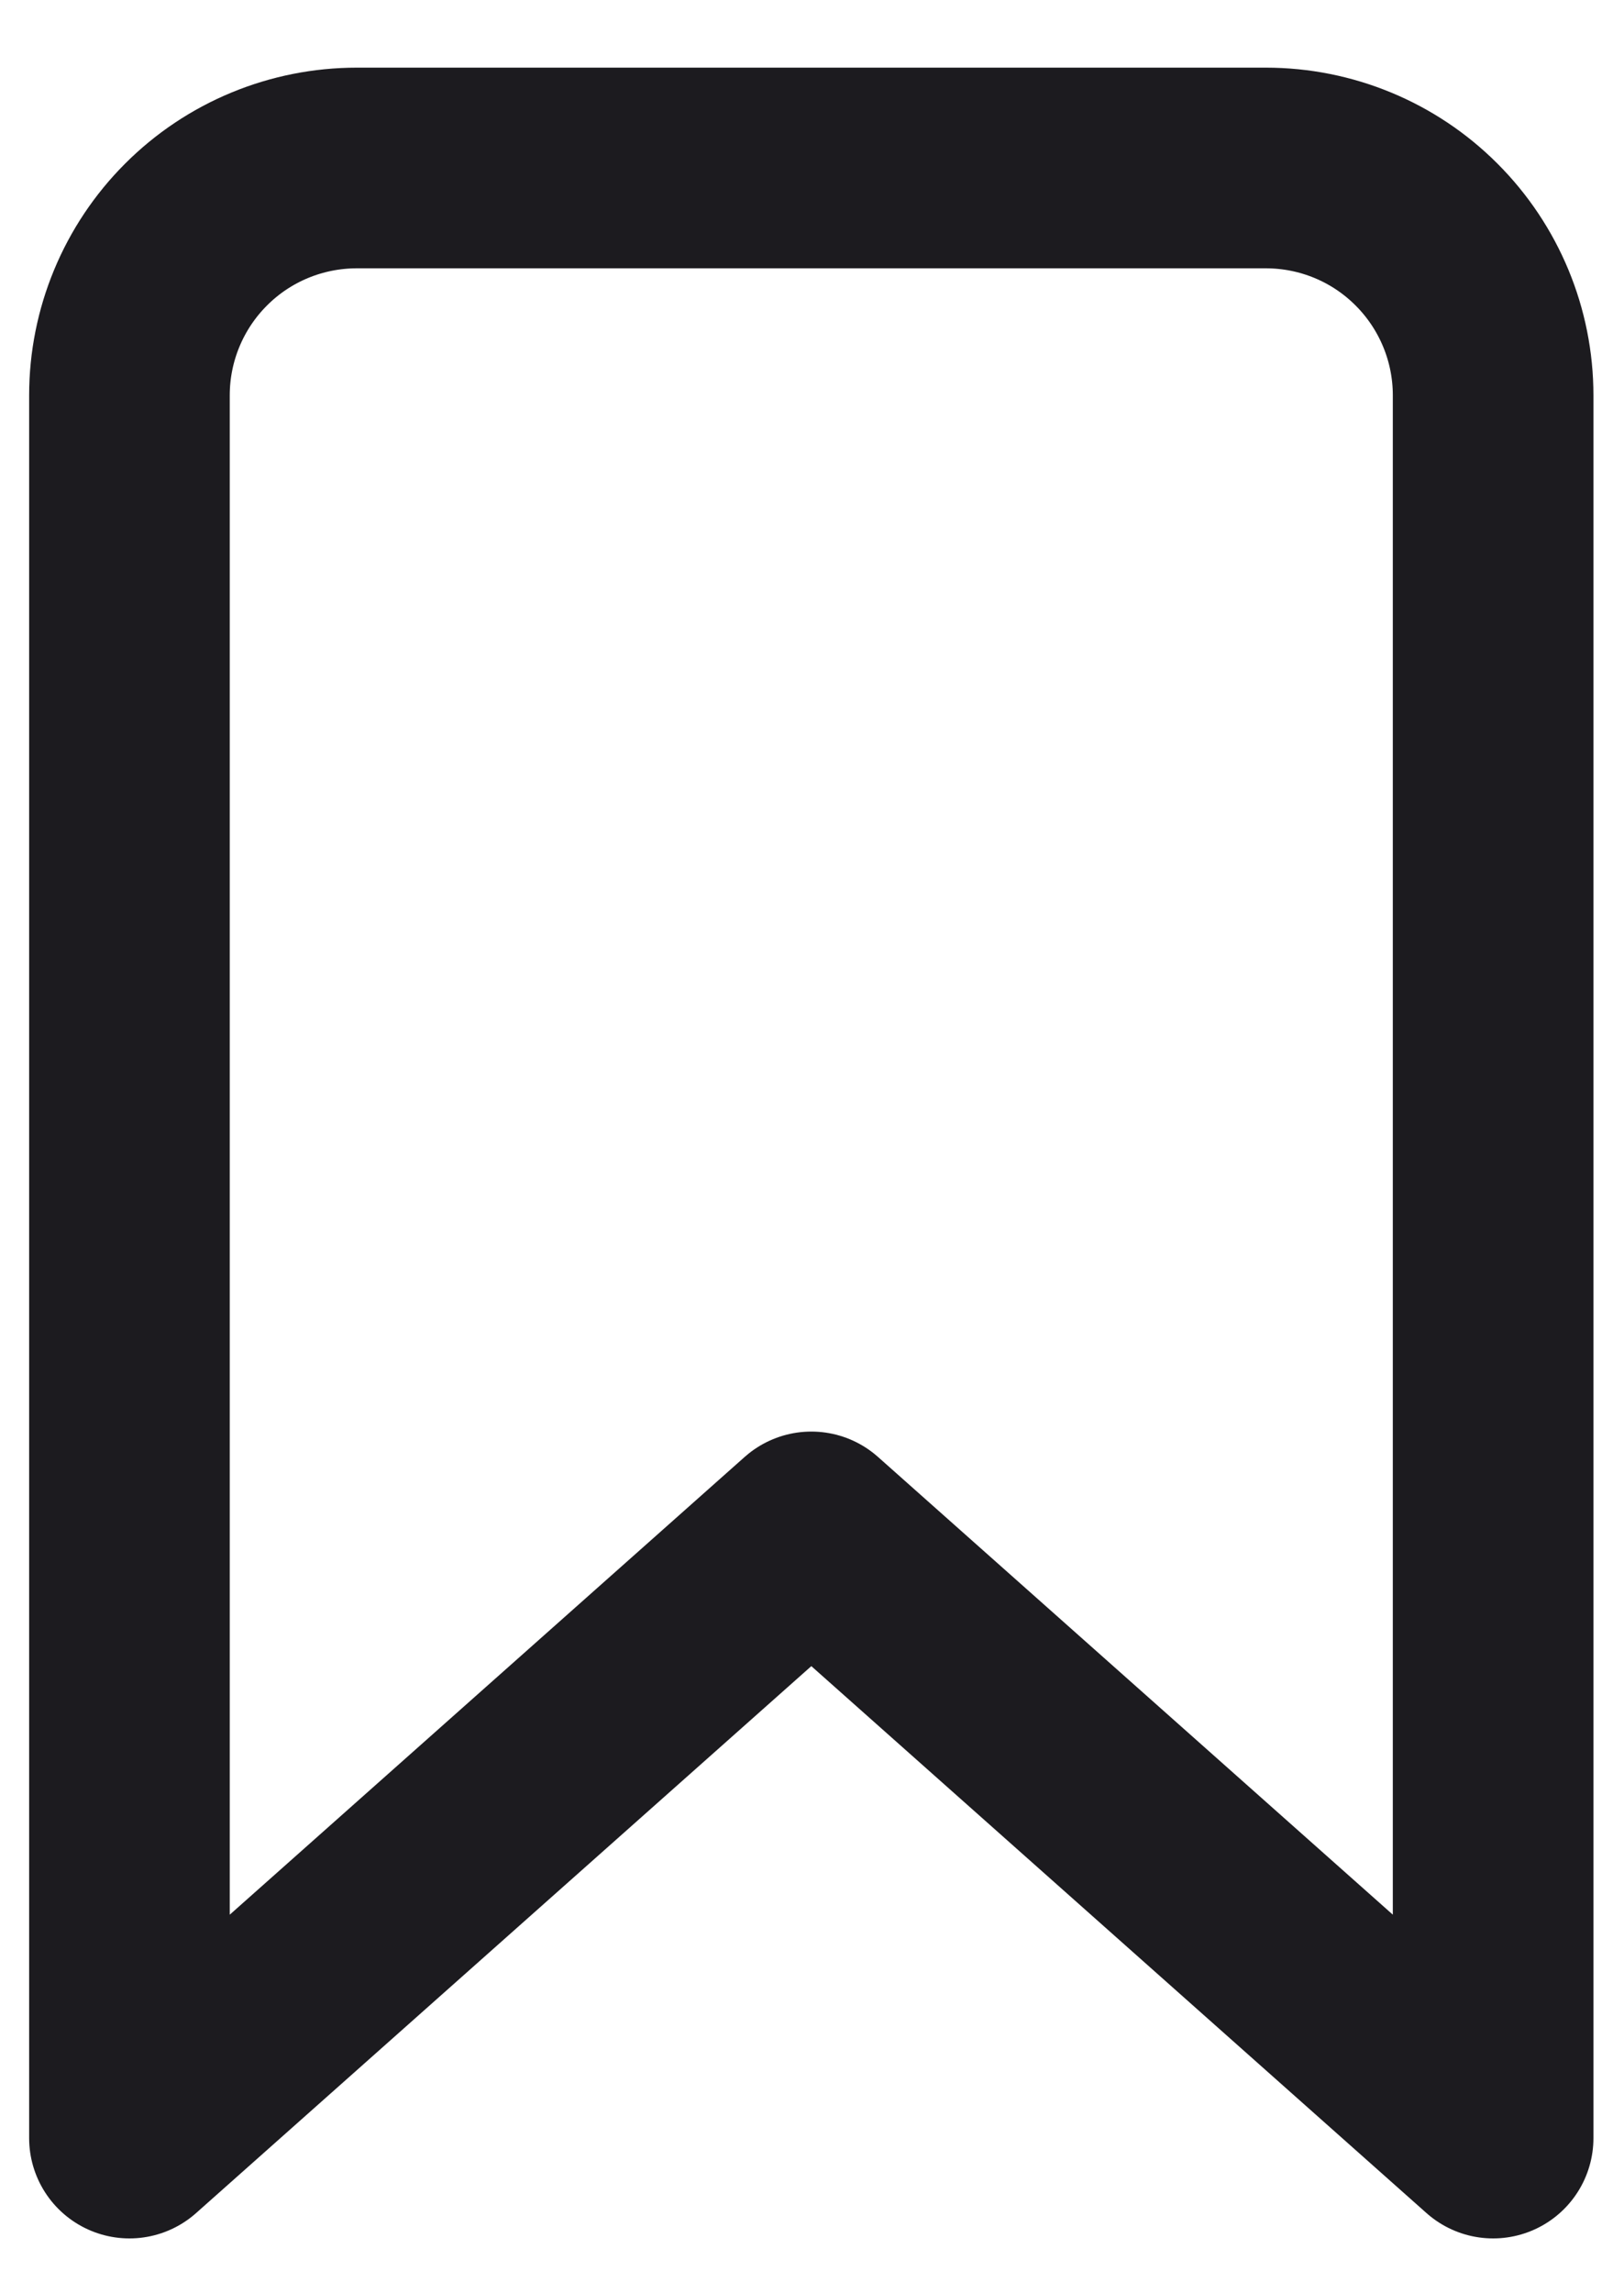 <svg width="17" height="24" viewBox="0 0 17 24" fill="none" xmlns="http://www.w3.org/2000/svg">
<path d="M13.251 1.758H3.735C3.104 1.758 2.498 2.008 2.052 2.455C1.606 2.901 1.355 3.506 1.355 4.137V22.376L8.493 16.032L15.63 22.376V4.137C15.63 3.506 15.379 2.901 14.933 2.455C14.487 2.008 13.882 1.758 13.251 1.758Z" stroke="#1C1B1F" stroke-width="2.1" stroke-linecap="round" stroke-linejoin="round"/>
</svg>
